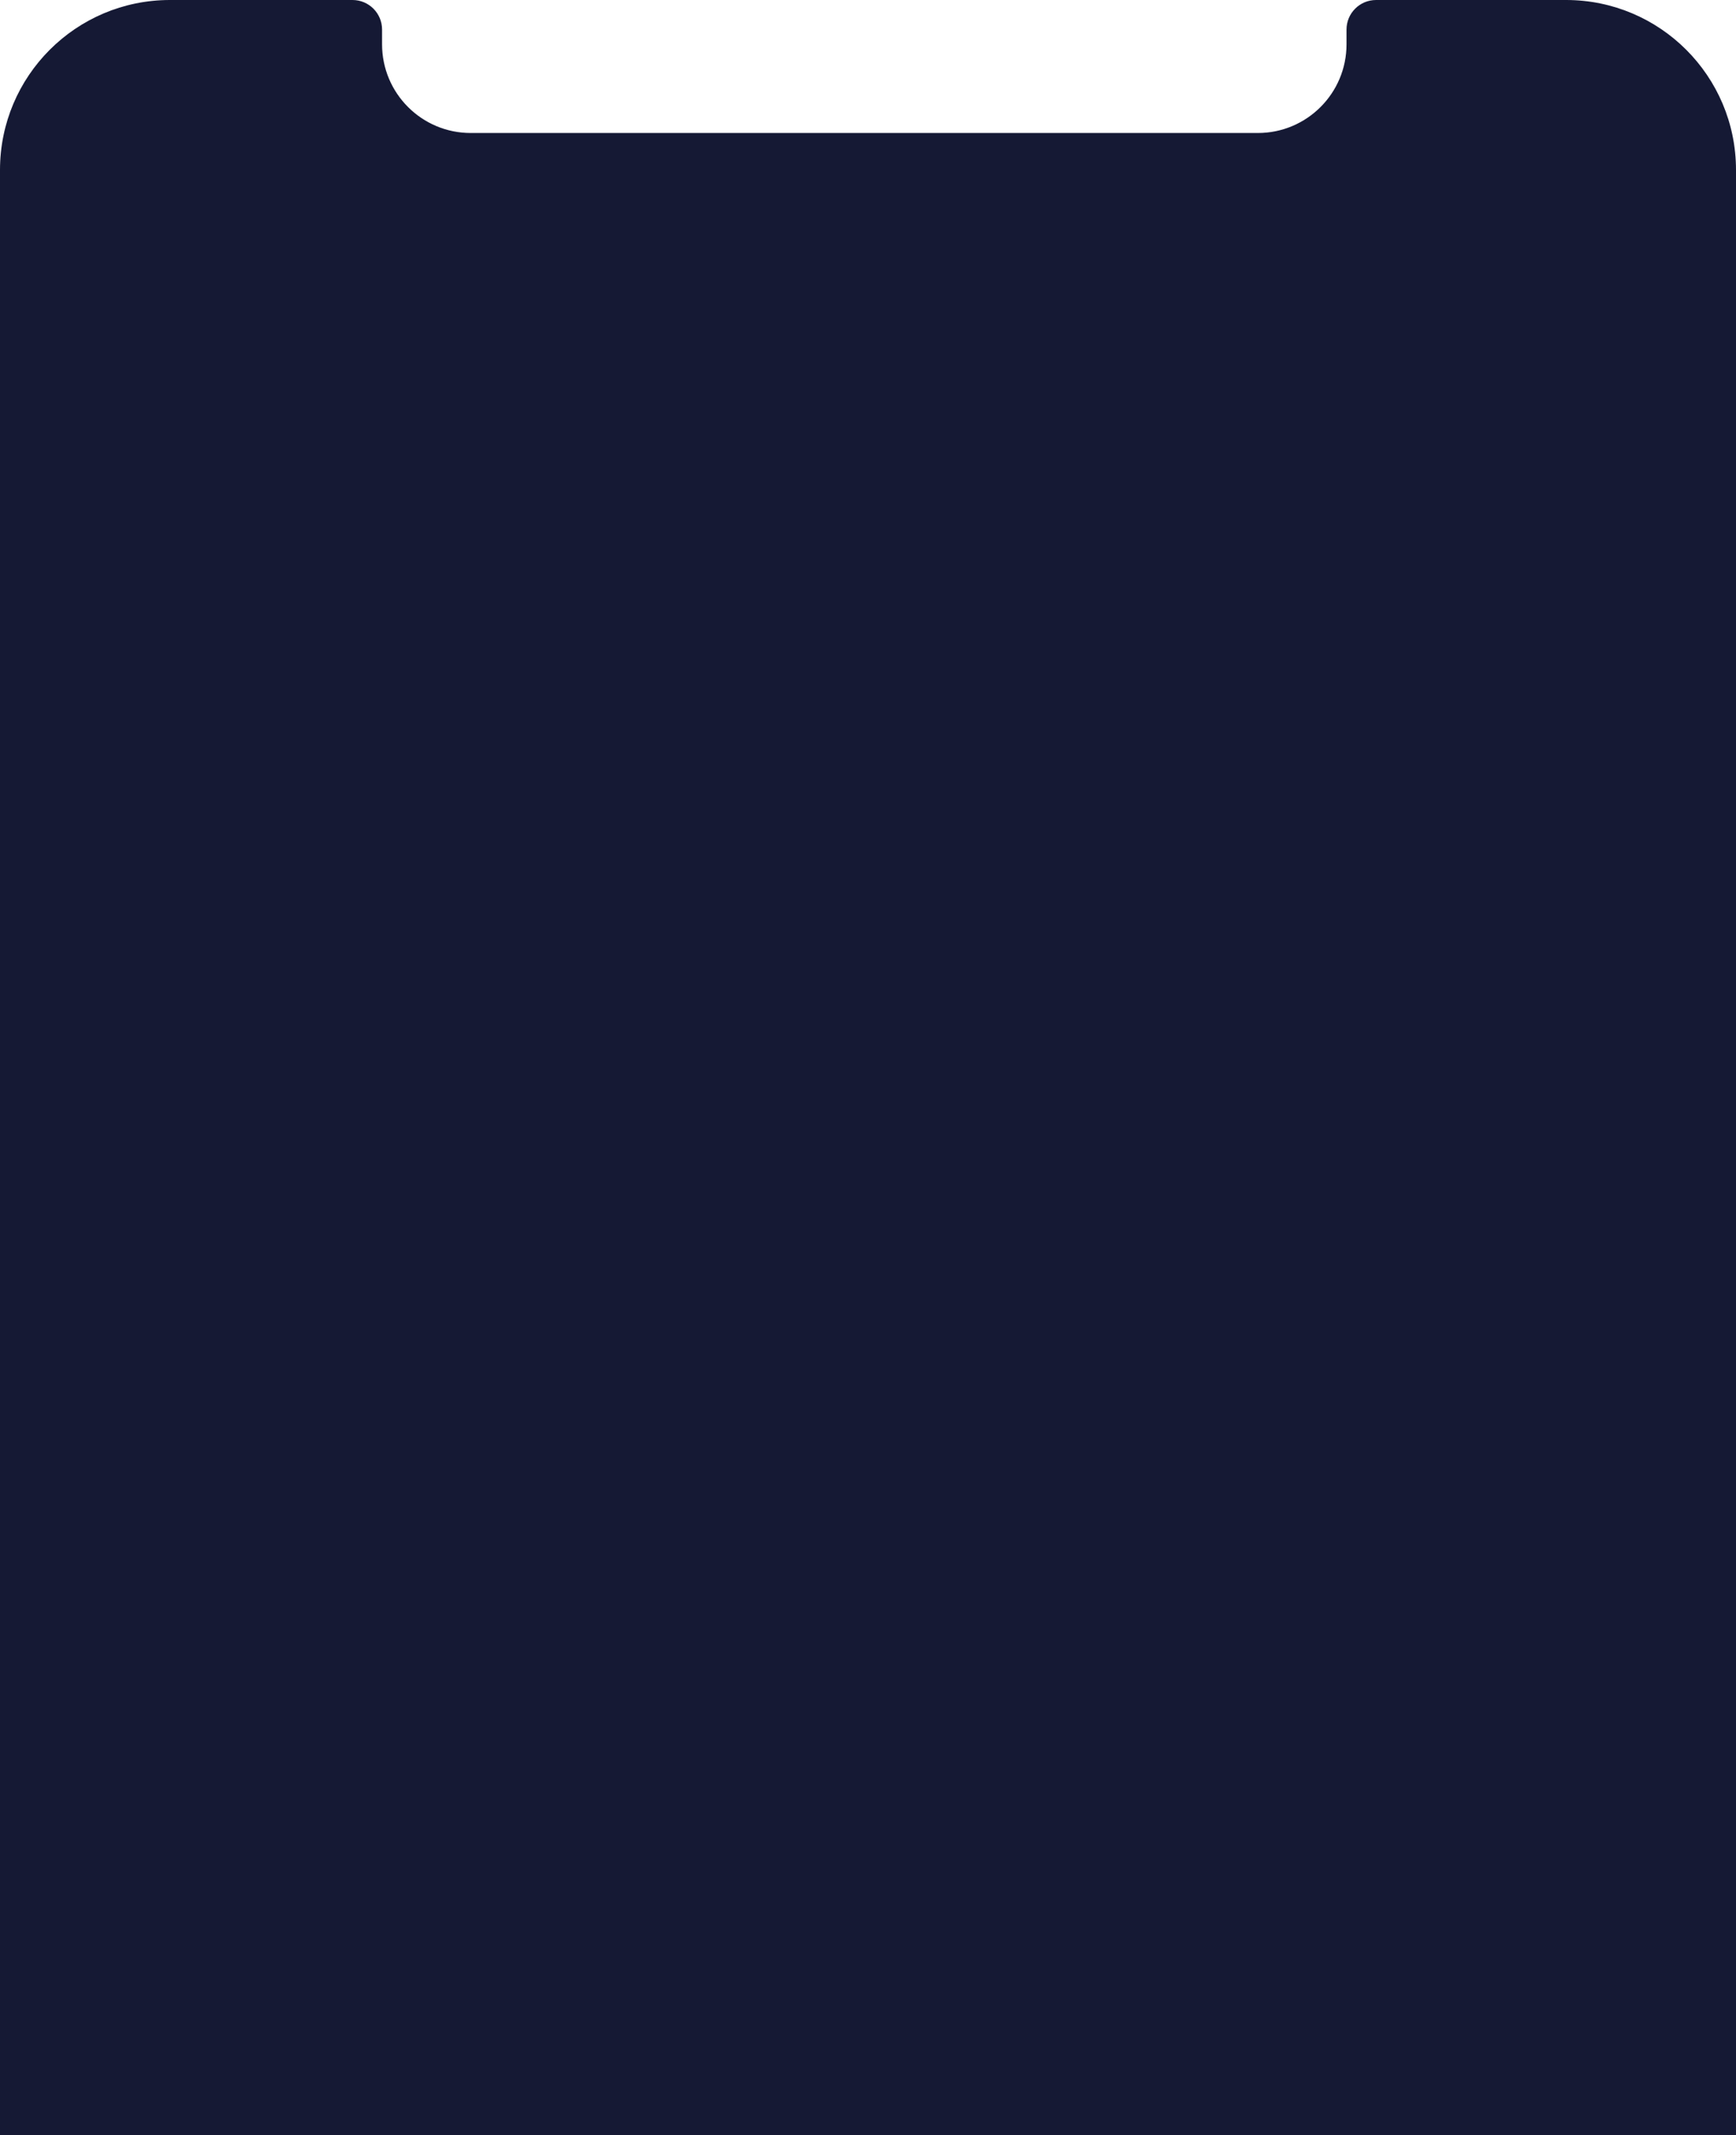 <svg width="235" height="289" viewBox="0 0 235 289" fill="none" xmlns="http://www.w3.org/2000/svg">
<path d="M23 0H47.72C49.929 0 51.72 1.791 51.72 4V6C51.72 12.627 57.093 18 63.72 18H170.276C176.903 18 182.276 12.627 182.276 6V4C182.276 1.791 184.067 0 186.276 0H212C224.703 0 235 10.297 235 23V289H0V23C0 10.297 10.297 0 23 0Z" fill="#151934"/>
</svg>
